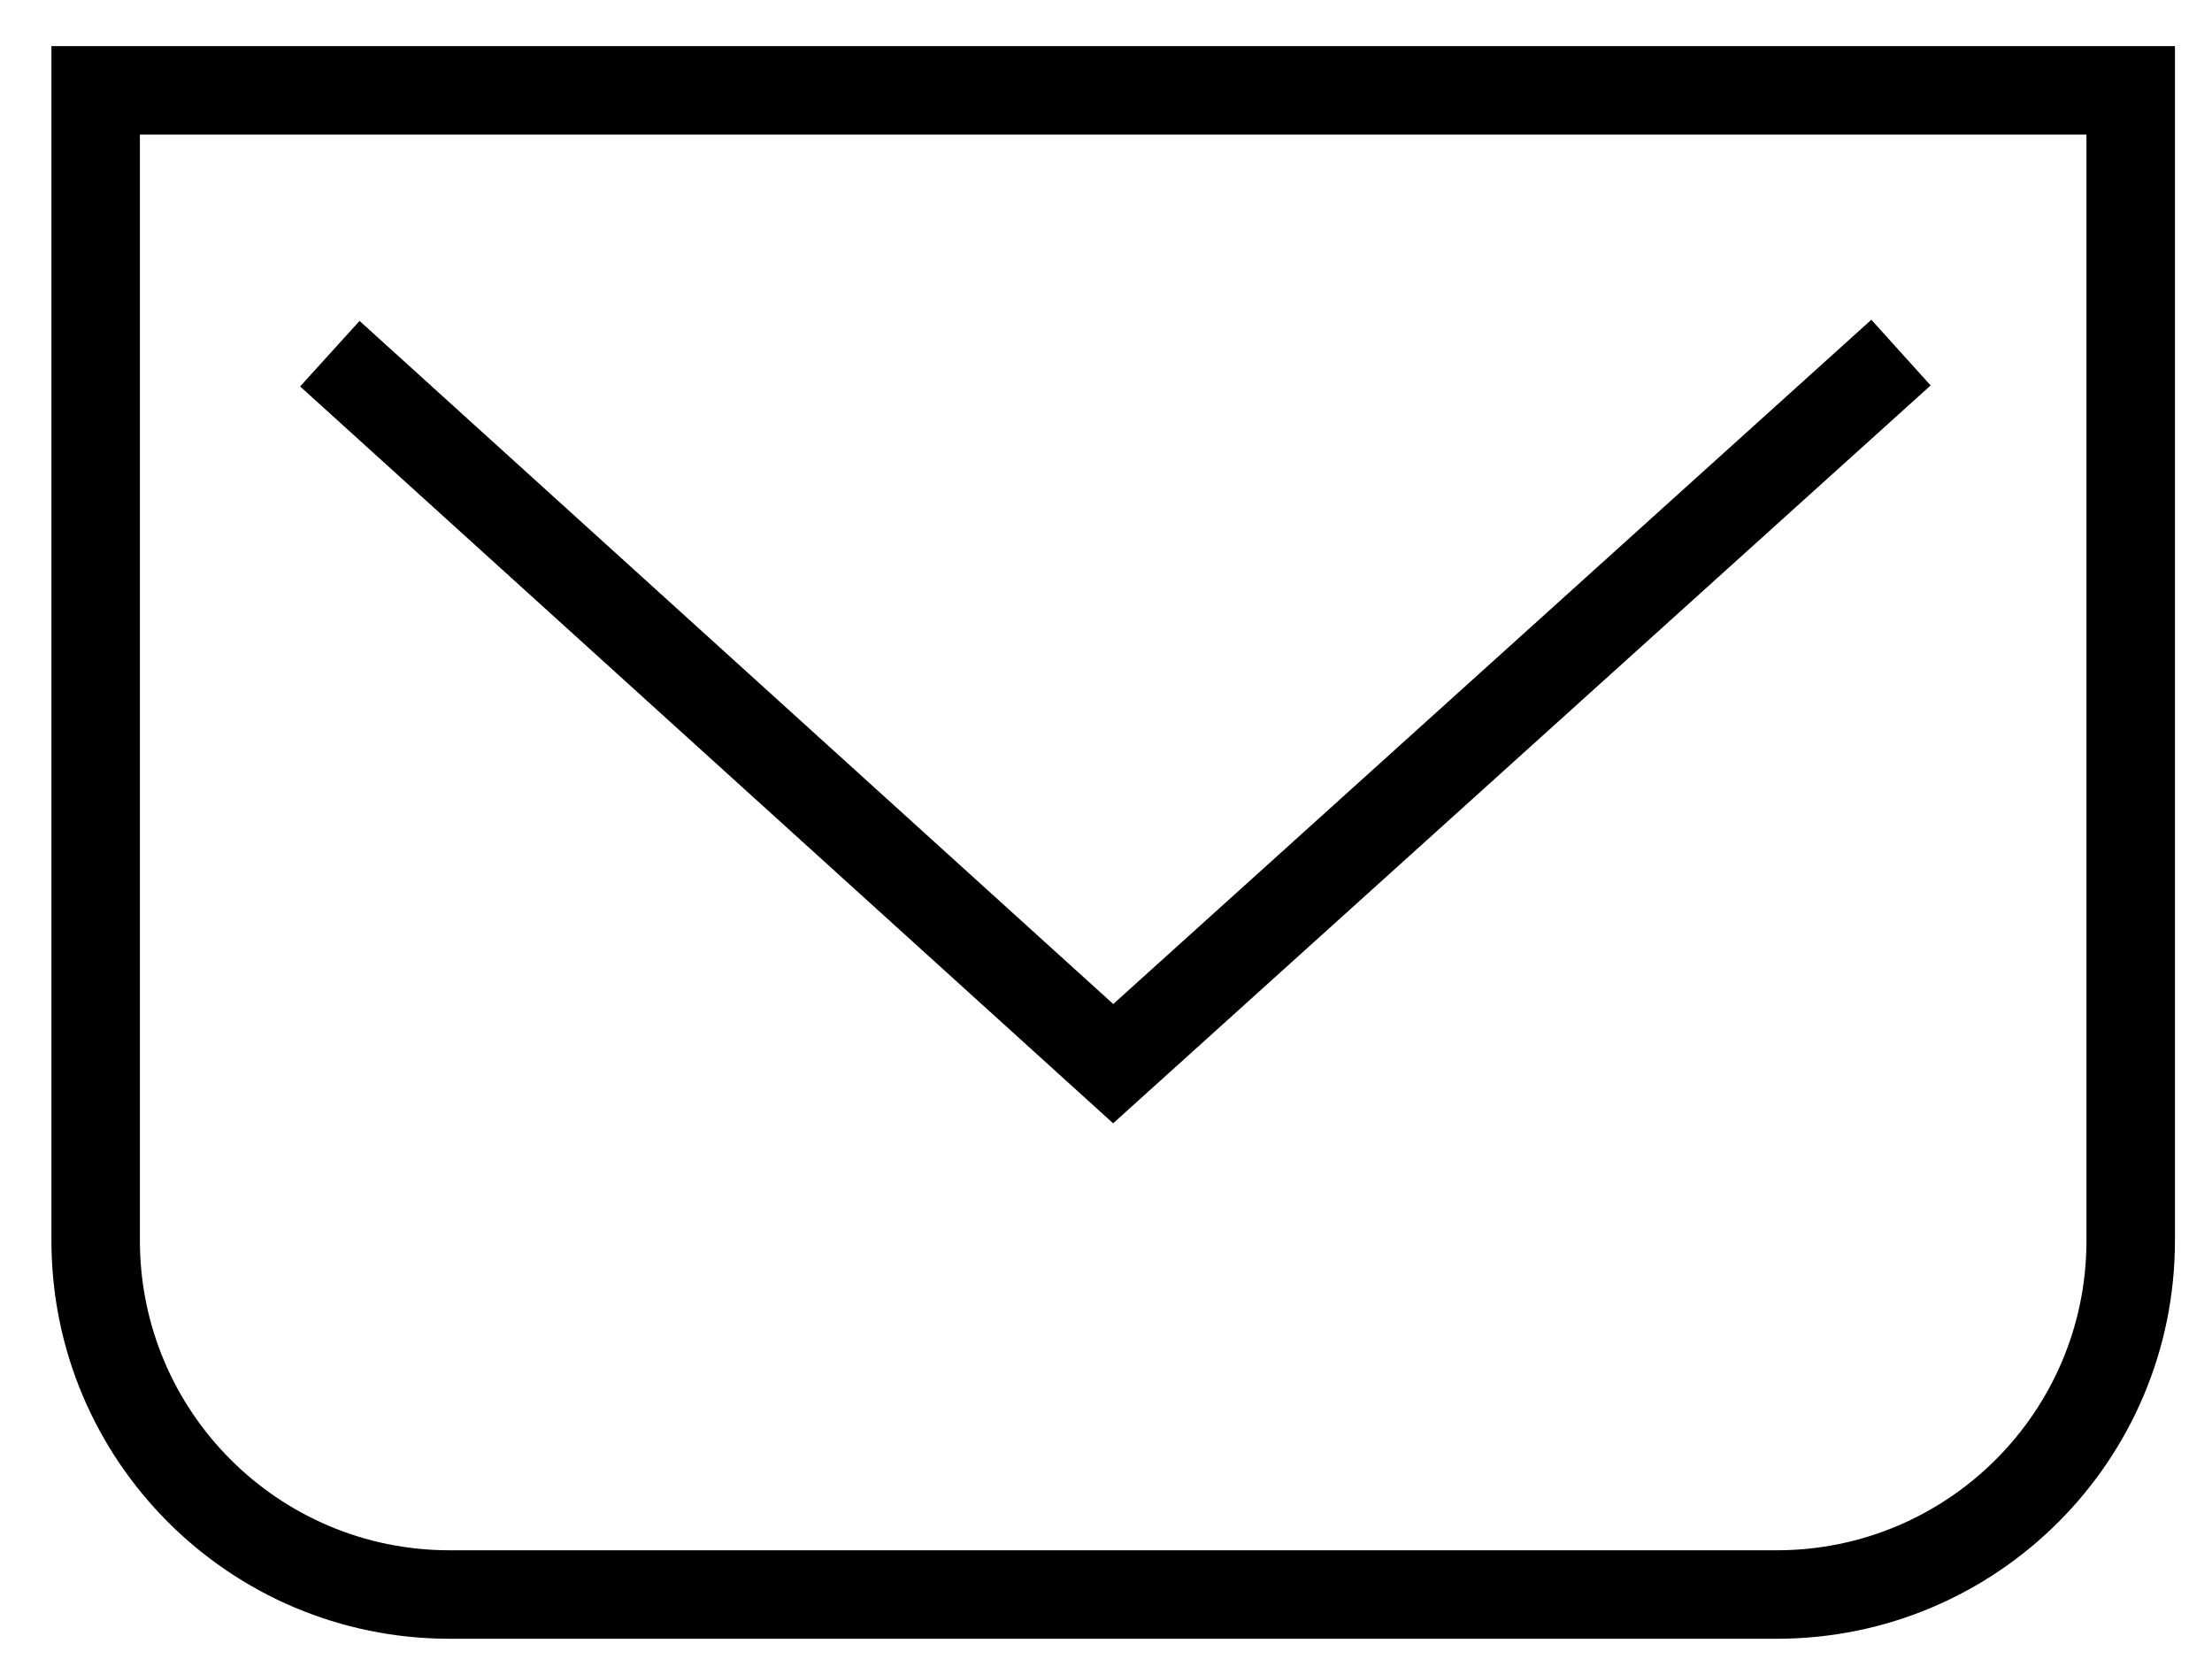 <?xml version="1.0" encoding="UTF-8"?>
<svg width="40px" height="30px" viewBox="0 0 40 30" version="1.1" xmlns="http://www.w3.org/2000/svg" xmlns:xlink="http://www.w3.org/1999/xlink">
    <!-- Generator: Sketch 43.2 (39069) - http://www.bohemiancoding.com/sketch -->
    <title>Group 30</title>
    <desc>Created with Sketch.</desc>
    <defs></defs>
    <g id="Results" stroke="none" stroke-width="1" fill="none" fill-rule="evenodd">
        <g id="Web-Results-Desktop" transform="translate(-212, -1881)" fill-rule="nonzero" fill="#000000">
            <g id="OtherResults" transform="translate(124, 1856)">
                <g id="Group-8">
                    <g id="Group-11" transform="translate(68, 0)">
                        <g id="Group-30" transform="translate(20.6, 25.4)">
                            <path d="M1.93,22.034 C1.93,25.127 4.437,27.634 7.53,27.634 L31.53,27.634 C34.622,27.634 37.13,25.127 37.13,22.034 L37.13,2.034 L1.93,2.034 L1.93,22.034 Z M31.53,29.234 L7.53,29.234 C3.553,29.234 0.33,26.011 0.33,22.034 L0.33,0.434 L38.73,0.434 L38.73,22.034 C38.73,26.011 35.506,29.234 31.53,29.234 Z" id="Stroke-1393"></path>
                            <polygon id="Stroke-1394" points="5.902 5.403 4.827 6.588 19.529 19.913 34.312 6.57 33.24 5.382 19.531 17.756"></polygon>
                        </g>
                    </g>
                </g>
            </g>
        </g>
    </g>
</svg>